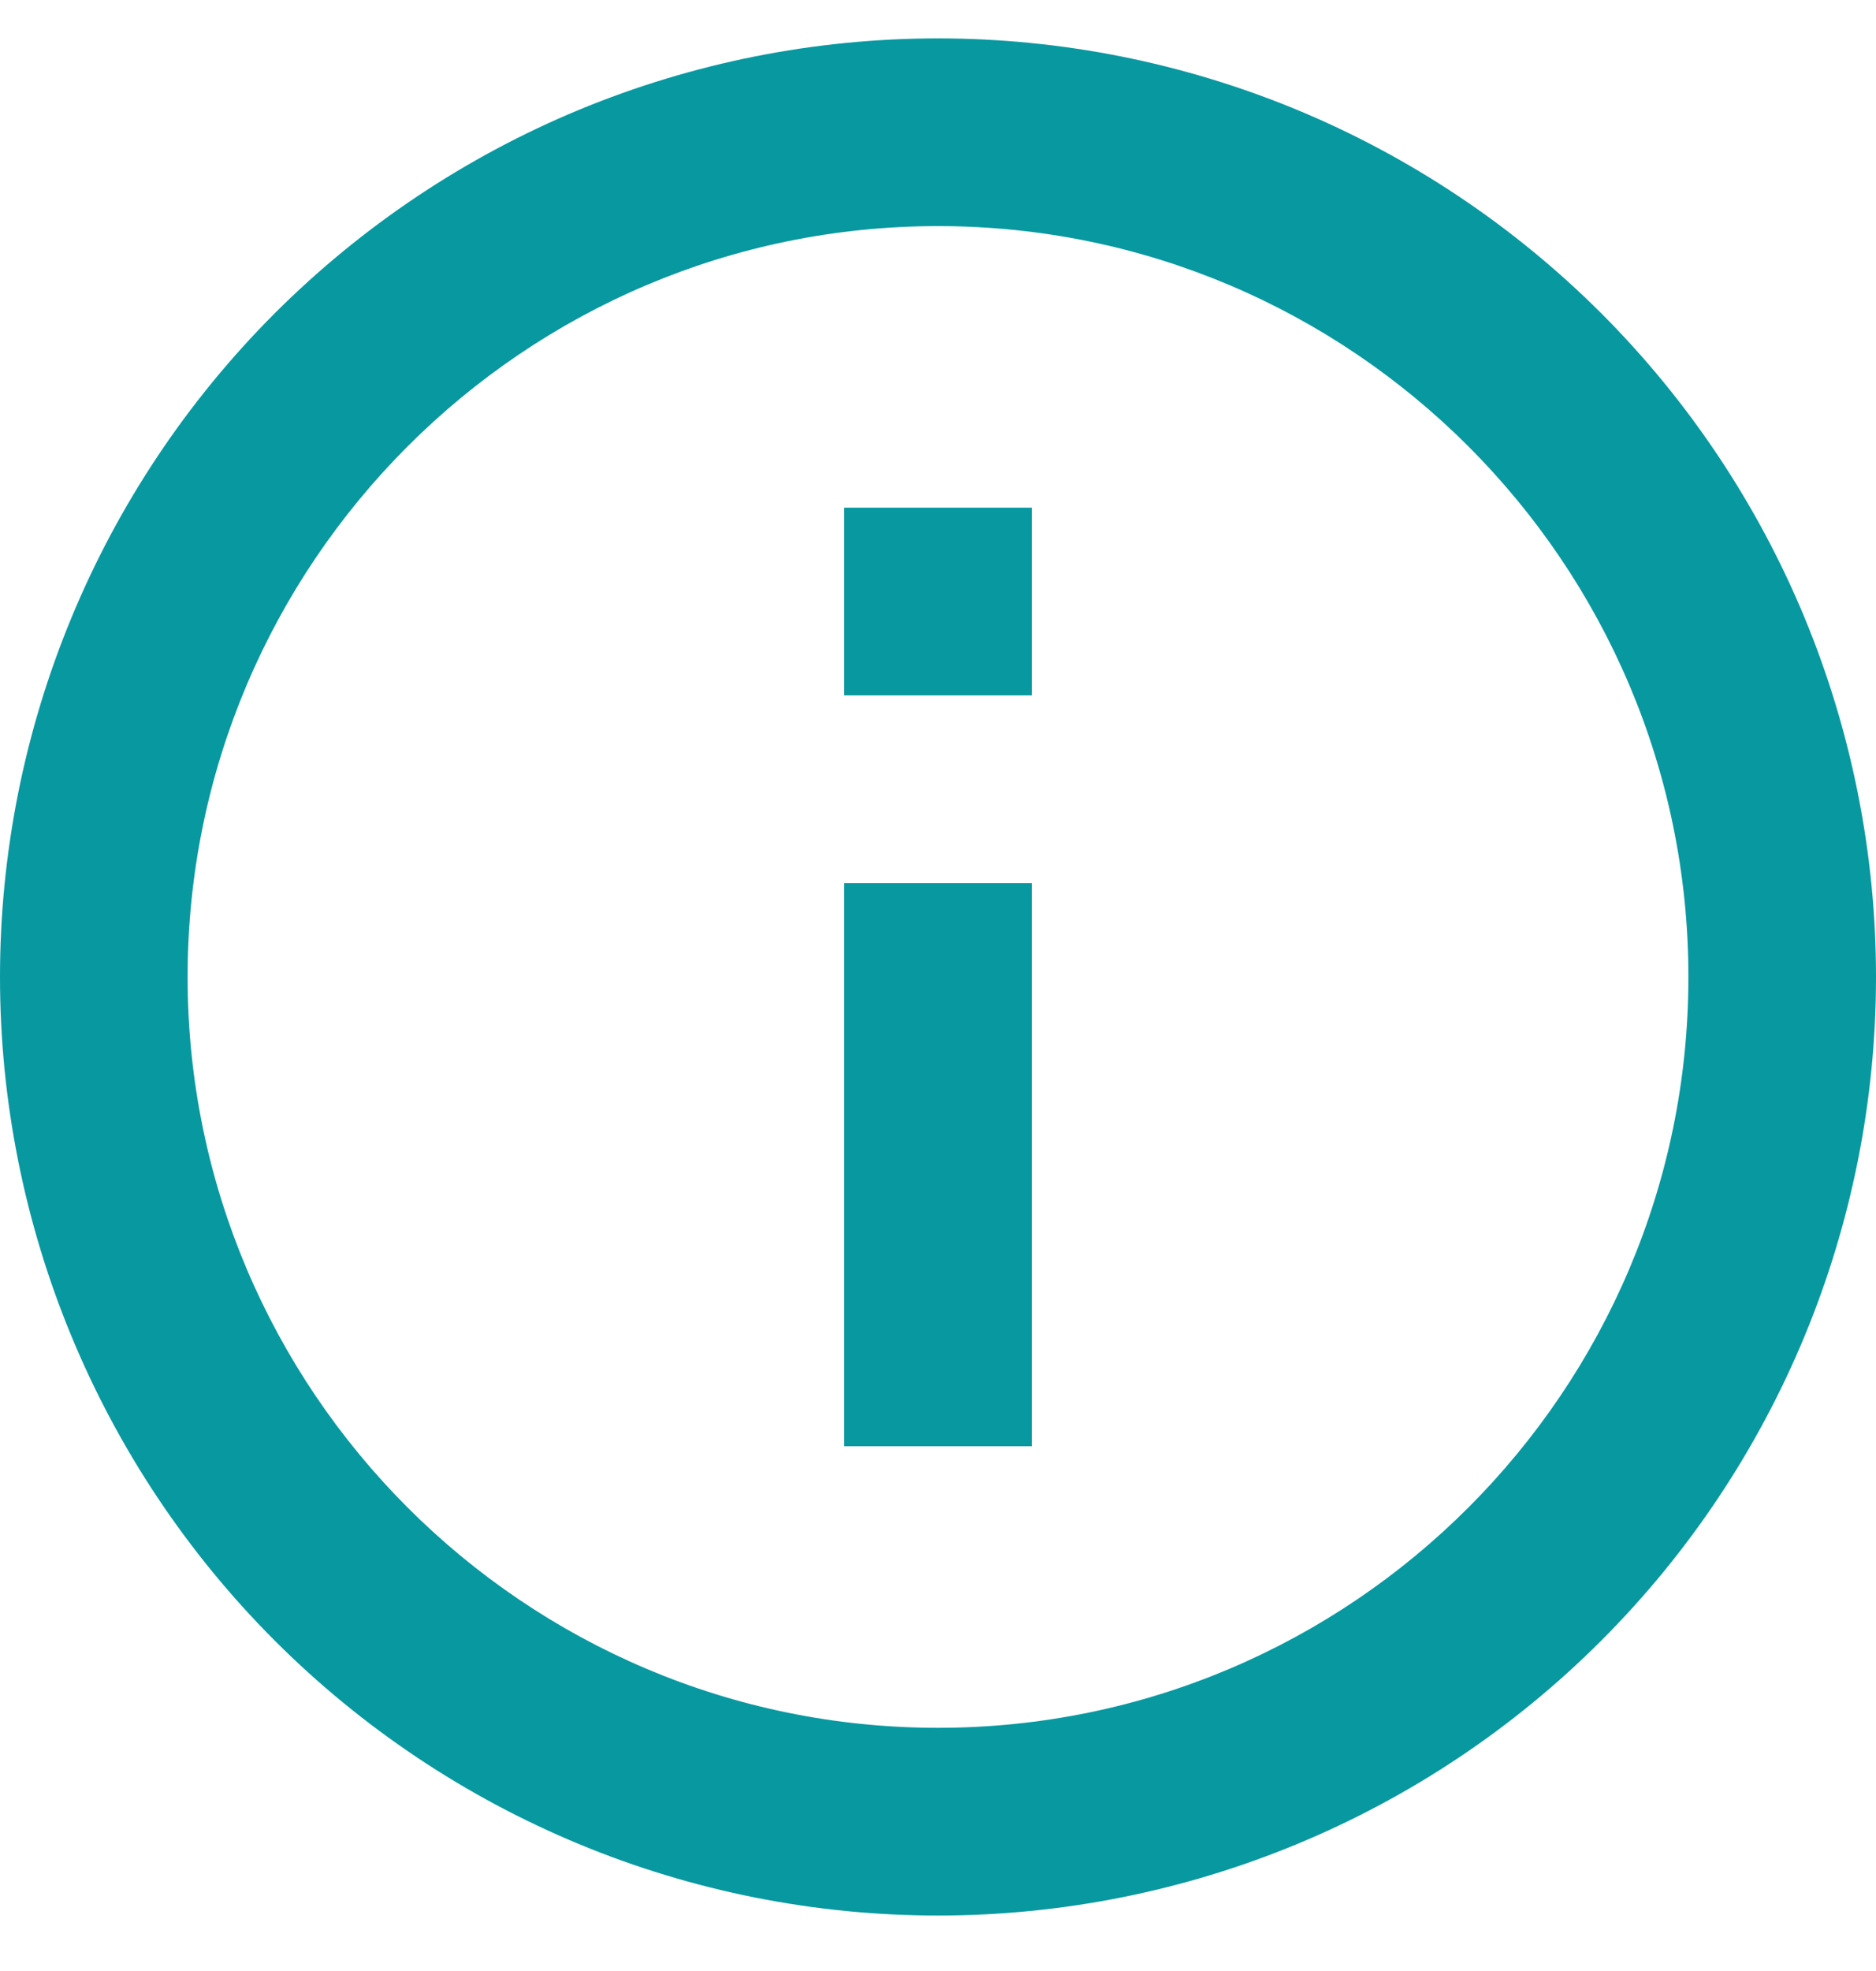 <svg width="20" height="21" viewBox="0 0 20 21" fill="none" xmlns="http://www.w3.org/2000/svg">
<path d="M9 7.409H11V5.409H9V7.409ZM10 18.409C5.59 18.409 2 14.819 2 10.409C2 5.999 5.59 2.409 10 2.409C14.41 2.409 18 5.999 18 10.409C18 14.819 14.41 18.409 10 18.409ZM10 0.409C8.687 0.409 7.386 0.668 6.173 1.17C4.96 1.673 3.858 2.41 2.929 3.338C1.054 5.213 0 7.757 0 10.409C0 13.061 1.054 15.605 2.929 17.48C3.858 18.409 4.96 19.145 6.173 19.648C7.386 20.151 8.687 20.409 10 20.409C12.652 20.409 15.196 19.356 17.071 17.48C18.946 15.605 20 13.061 20 10.409C20 9.096 19.741 7.796 19.239 6.582C18.736 5.369 18 4.267 17.071 3.338C16.142 2.41 15.04 1.673 13.827 1.17C12.614 0.668 11.313 0.409 10 0.409ZM9 15.409H11V9.409H9V15.409Z" fill="#0898A0"/>
</svg>
